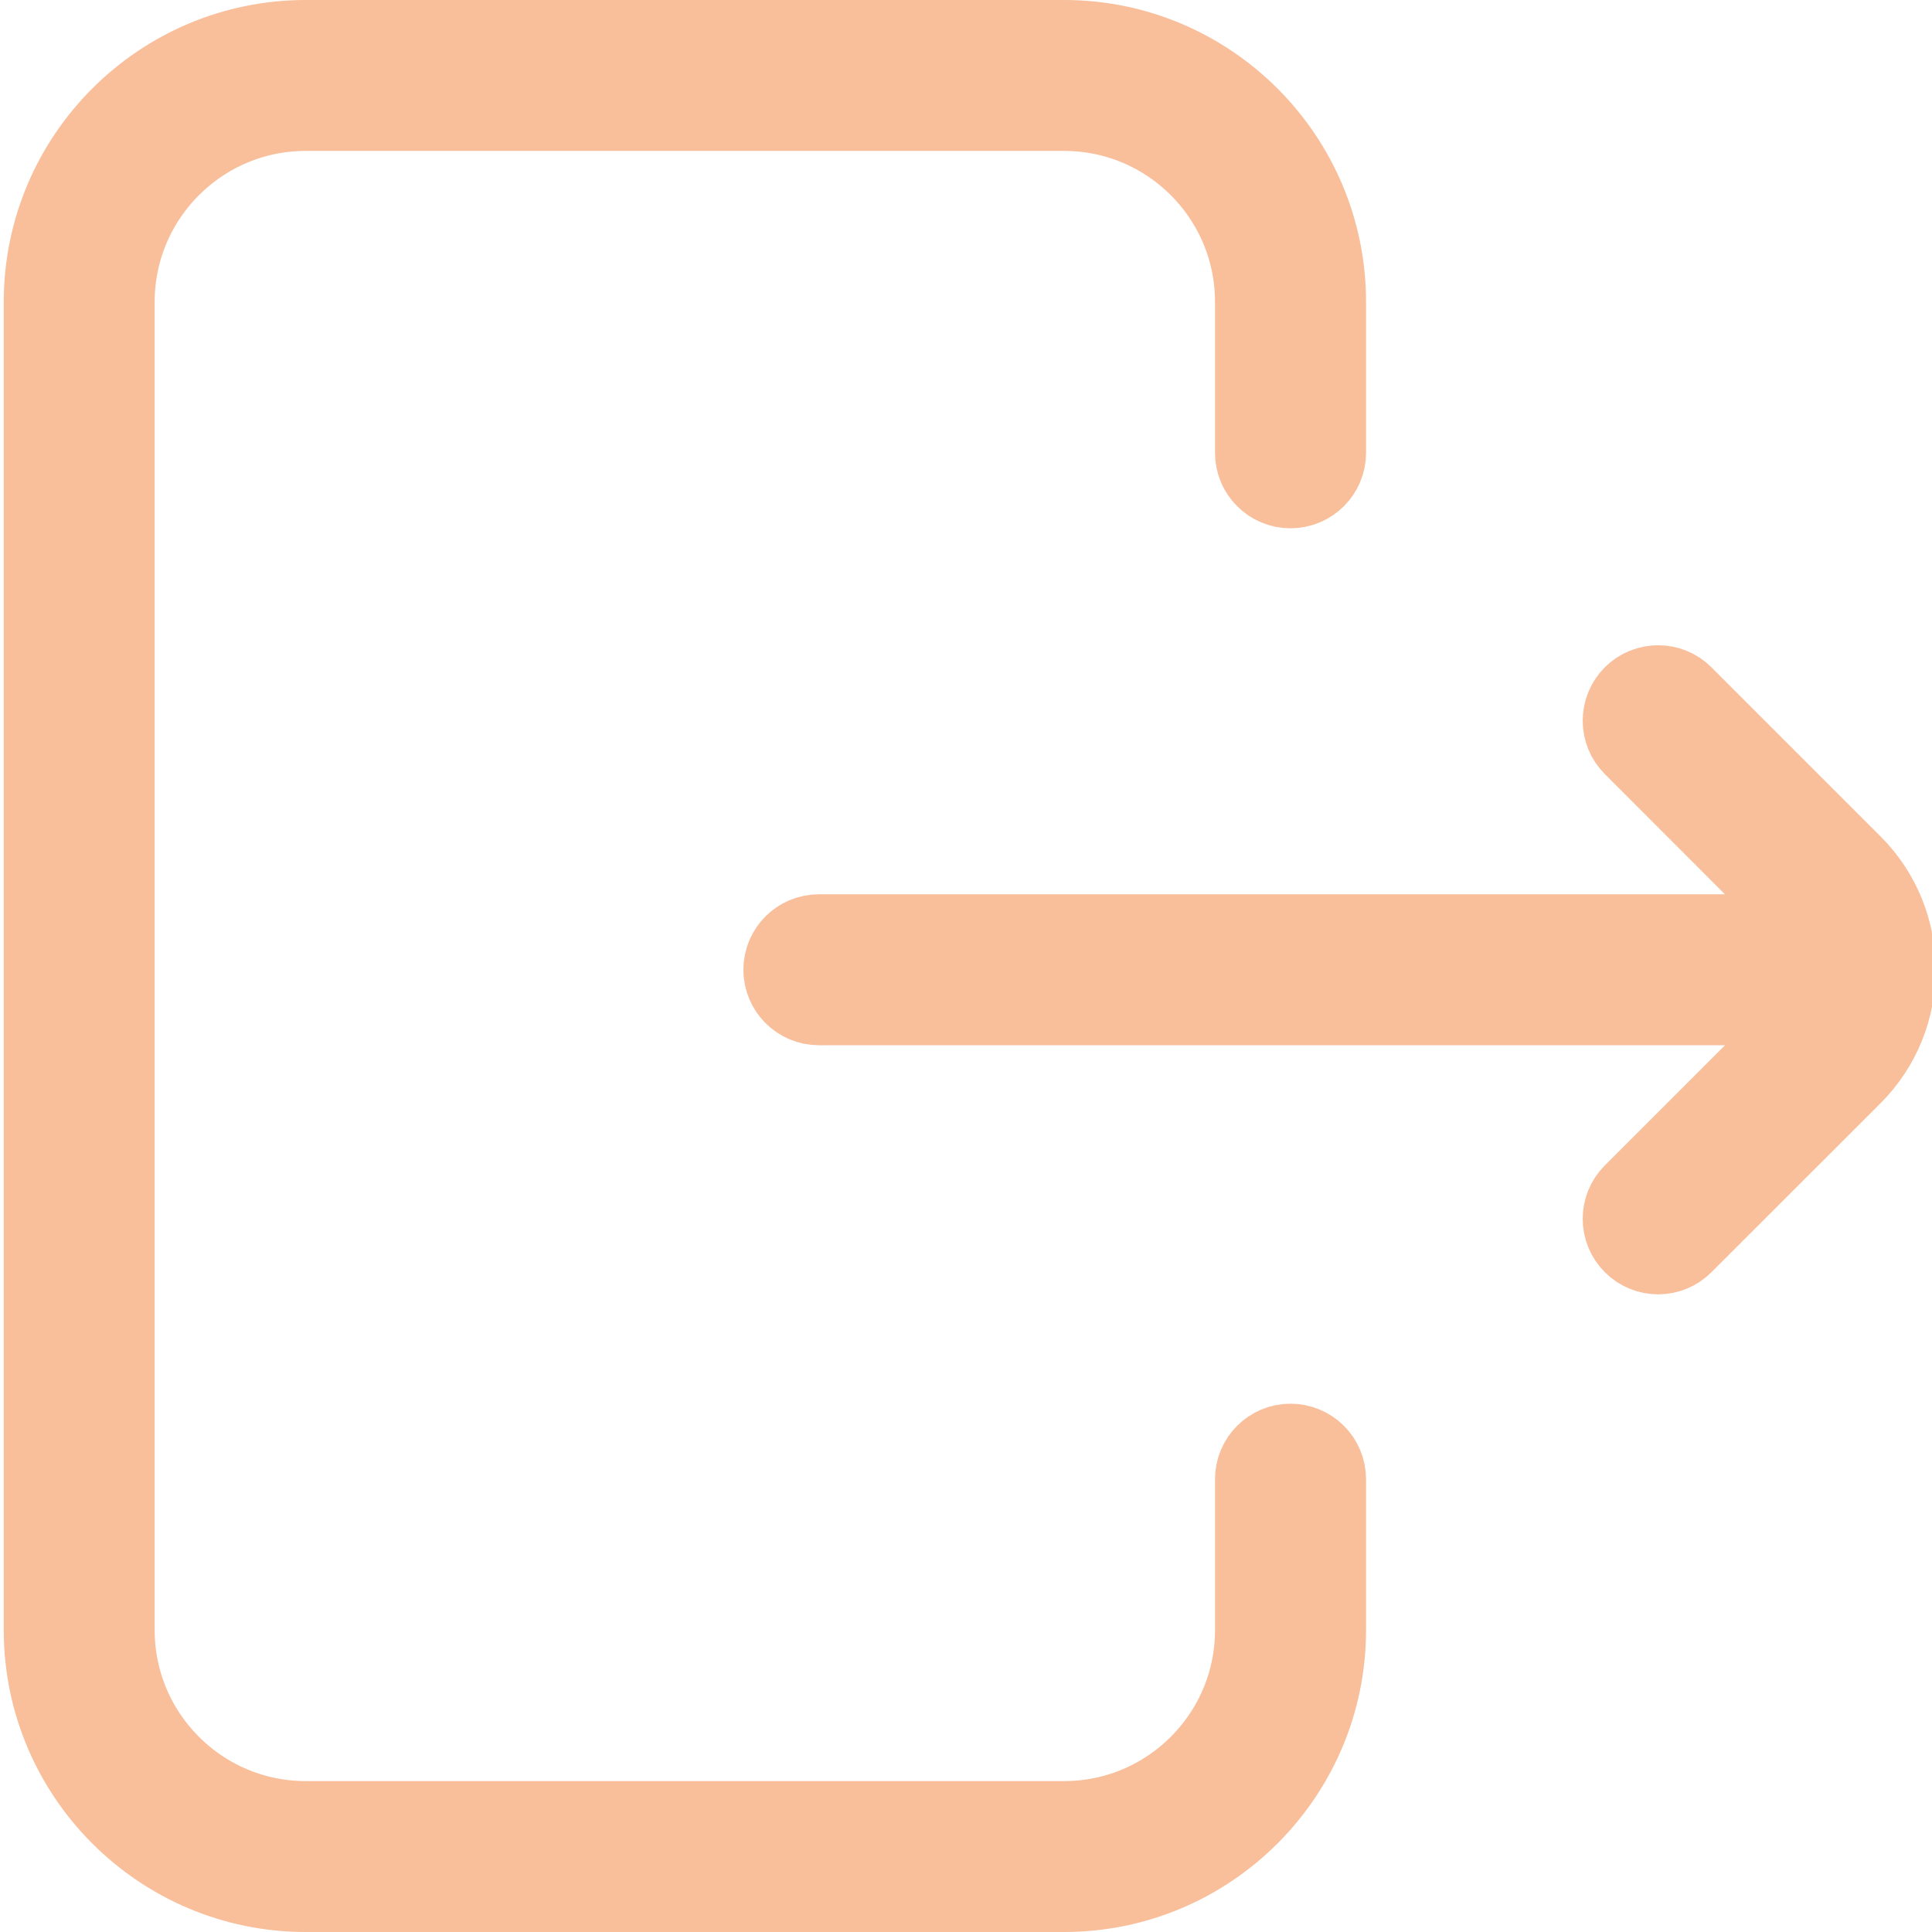 <svg width="18" height="18" viewBox="0 0 18 18" fill="none" xmlns="http://www.w3.org/2000/svg">
<g opacity="0.6" clip-path="url(#clip0_132_1895)">
<path d="M15.305 6.571L15.305 6.571C15.384 6.492 15.513 6.492 15.592 6.571L17.167 8.146C17.657 8.636 17.657 9.434 17.167 9.925L15.592 11.499C15.552 11.539 15.501 11.559 15.449 11.559C15.396 11.559 15.345 11.539 15.305 11.499L15.305 11.499C15.226 11.42 15.226 11.291 15.305 11.212L15.305 11.212L16.425 10.092L17.278 9.238H16.071H7.629C7.517 9.238 7.426 9.147 7.426 9.035C7.426 8.923 7.517 8.832 7.629 8.832H16.071H17.278L16.425 7.979L15.305 6.858L15.305 6.858C15.226 6.779 15.226 6.651 15.305 6.571ZM12.227 13.781V15.188C12.227 16.462 11.189 17.5 9.914 17.5H2.848C1.573 17.5 0.535 16.462 0.535 15.188V2.812C0.535 1.538 1.573 0.5 2.848 0.5H9.914C11.189 0.5 12.227 1.538 12.227 2.812V4.219C12.227 4.331 12.136 4.422 12.023 4.422C11.911 4.422 11.82 4.331 11.82 4.219V2.812C11.82 1.761 10.966 0.906 9.914 0.906H2.848C1.796 0.906 0.941 1.761 0.941 2.812V15.188C0.941 16.239 1.796 17.094 2.848 17.094H9.914C10.966 17.094 11.82 16.239 11.82 15.188V13.781C11.82 13.669 11.911 13.578 12.023 13.578C12.136 13.578 12.227 13.669 12.227 13.781Z" fill="#F59256" stroke="#F59256"/>
</g>
<defs>
<clipPath id="clip0_132_1895">
<rect width="18" height="18" fill="white"/>
</clipPath>
</defs>
</svg>
